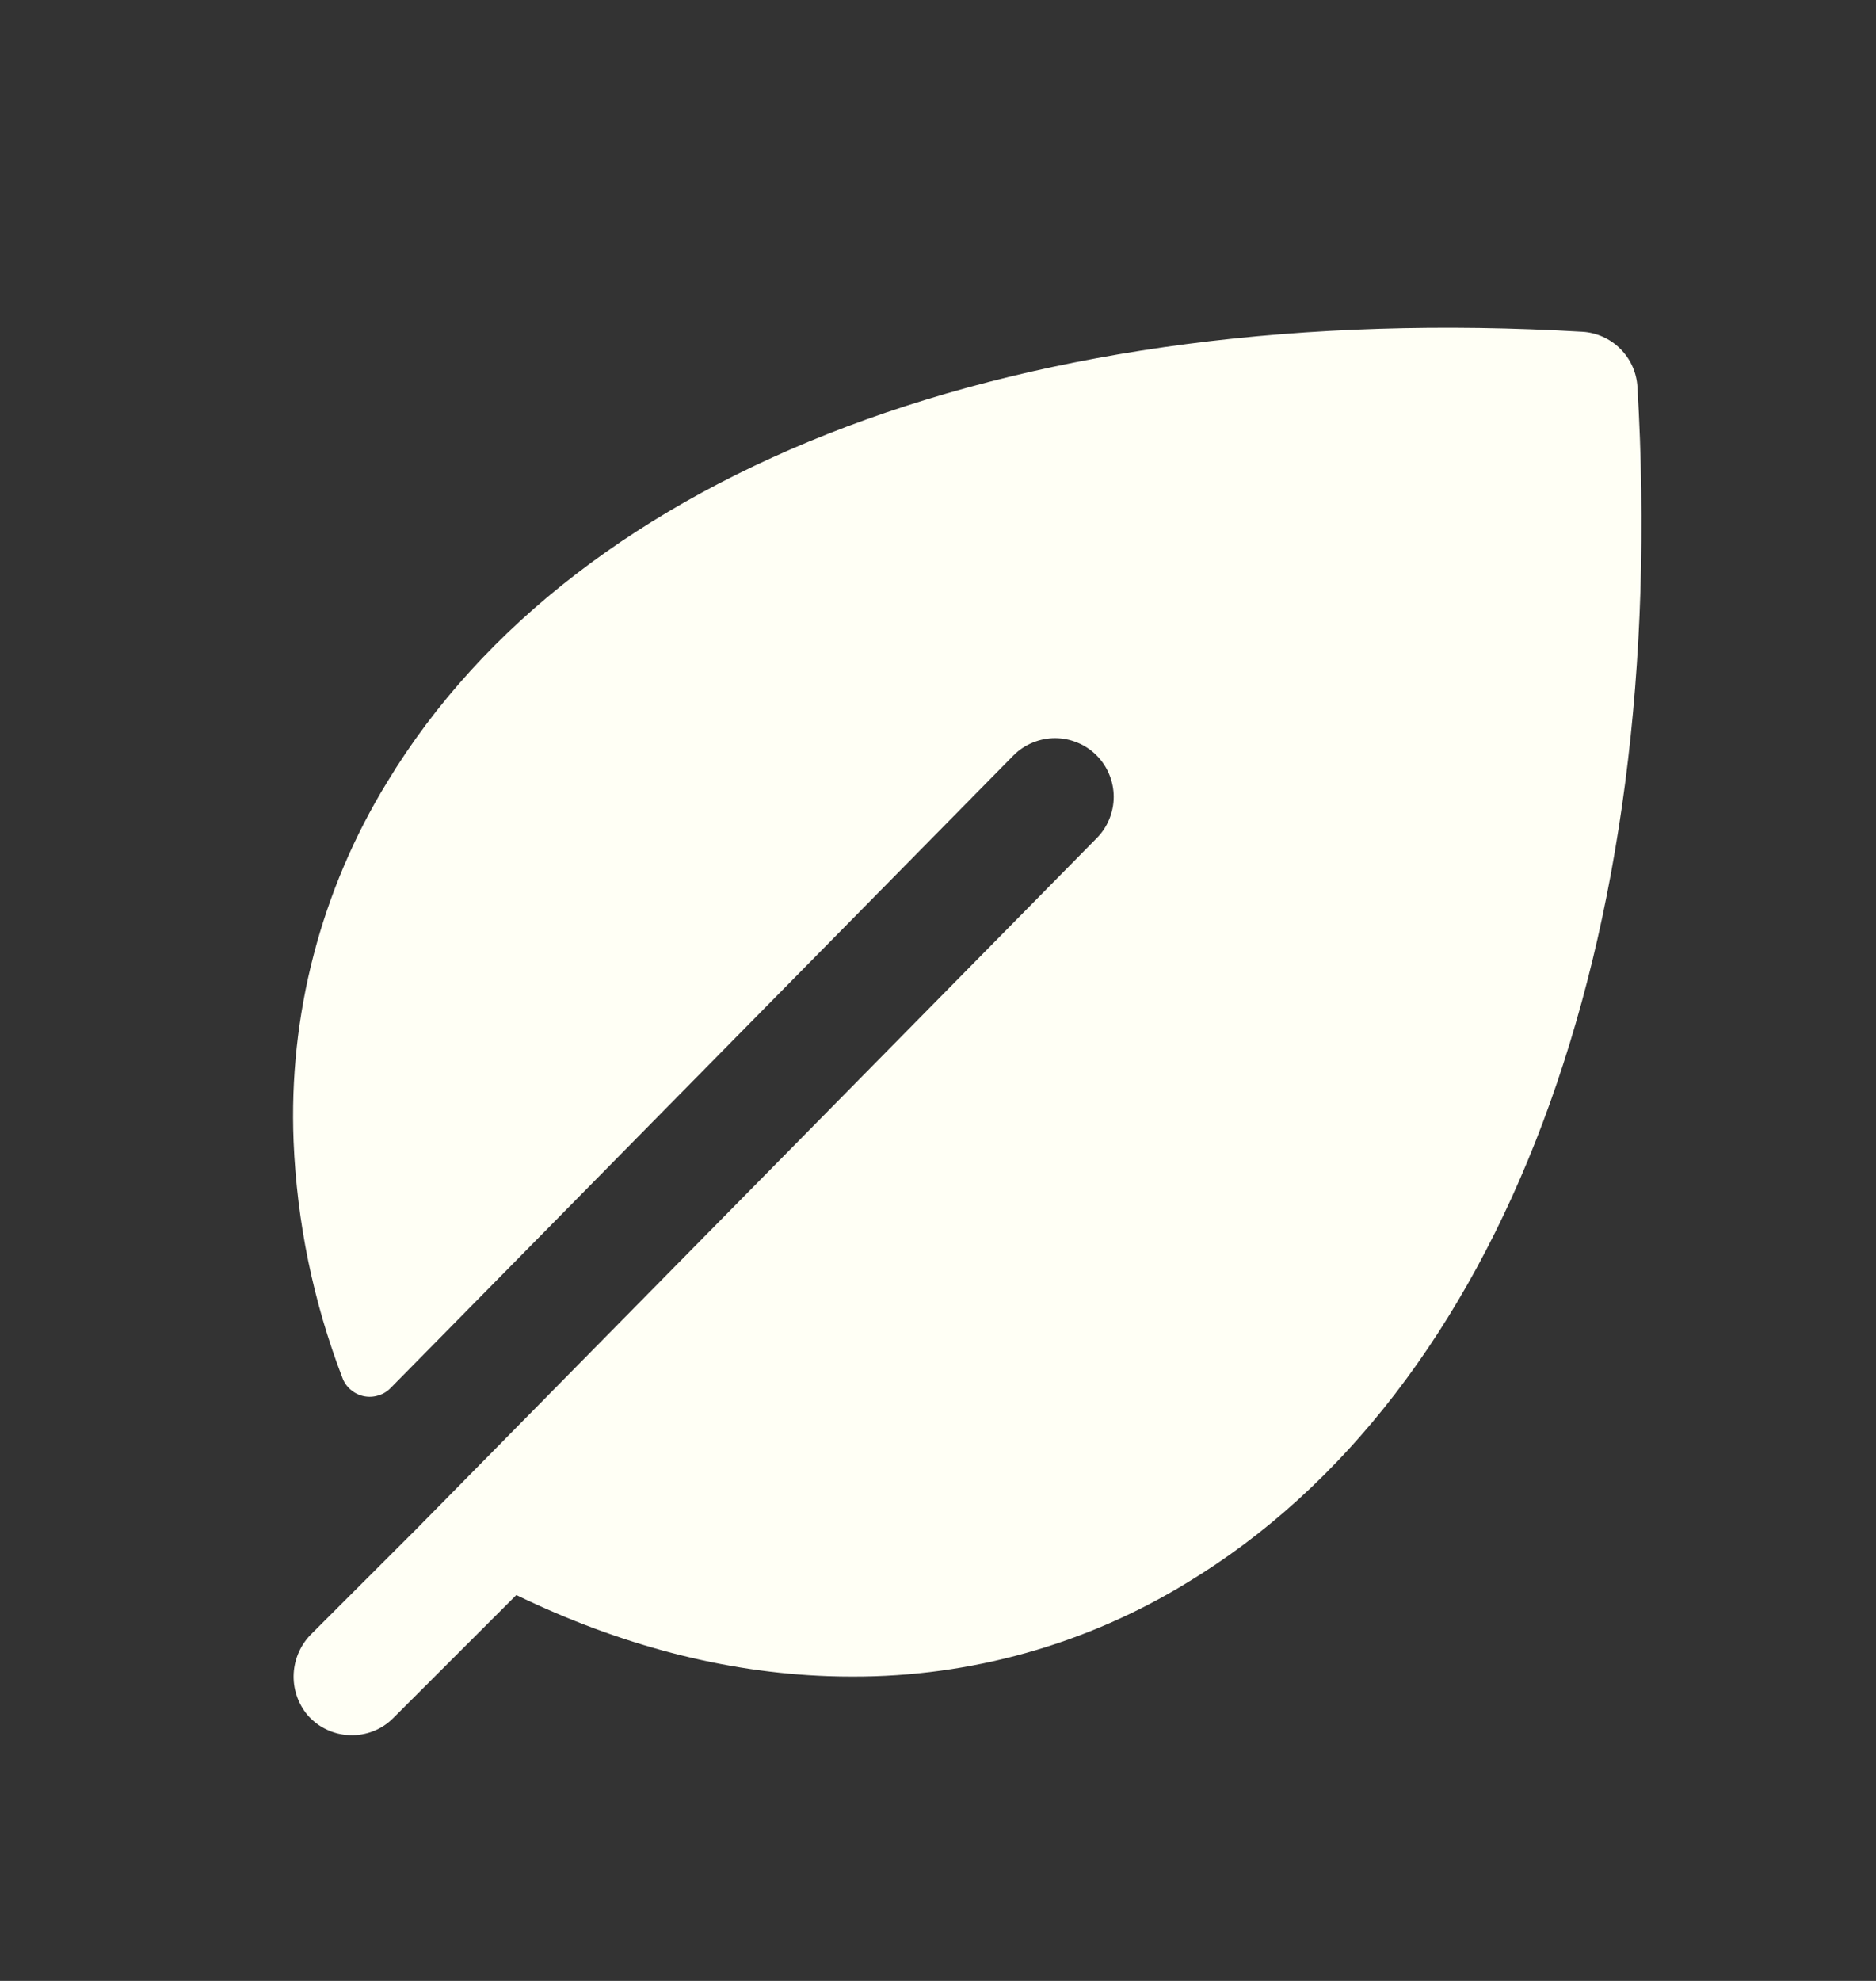 <svg width="18" height="19" viewBox="0 0 18 19" fill="none" xmlns="http://www.w3.org/2000/svg">
<rect x="0" y="0" width="18" height="19" fill="#333333" stroke="none"/>
<path d="M15.711 3.711C15.703 3.573 15.645 3.444 15.547 3.346C15.45 3.249 15.32 3.19 15.183 3.182C9.83 2.868 5.542 4.48 3.714 7.503C3.08 8.537 2.768 9.736 2.817 10.948C2.849 11.723 3.006 12.488 3.284 13.212C3.3 13.257 3.327 13.297 3.363 13.328C3.399 13.359 3.442 13.381 3.488 13.391C3.535 13.401 3.583 13.399 3.628 13.385C3.674 13.372 3.715 13.347 3.748 13.313L9.725 7.245C9.777 7.193 9.839 7.151 9.908 7.123C9.976 7.095 10.049 7.08 10.123 7.08C10.197 7.08 10.27 7.095 10.338 7.123C10.407 7.151 10.469 7.193 10.521 7.245C10.573 7.297 10.615 7.359 10.643 7.428C10.671 7.496 10.686 7.569 10.686 7.643C10.686 7.717 10.671 7.79 10.643 7.858C10.615 7.927 10.573 7.989 10.521 8.041L3.99 14.671L2.992 15.668C2.888 15.769 2.826 15.906 2.818 16.05C2.81 16.195 2.857 16.337 2.95 16.449C3 16.507 3.062 16.555 3.132 16.588C3.202 16.622 3.277 16.64 3.355 16.643C3.432 16.646 3.509 16.633 3.581 16.605C3.653 16.577 3.718 16.534 3.773 16.479L4.954 15.299C5.948 15.78 6.951 16.042 7.946 16.077C8.024 16.08 8.102 16.081 8.18 16.081C9.313 16.084 10.425 15.772 11.391 15.18C14.414 13.352 16.026 9.065 15.711 3.711Z" fill="#FFFFF5"/>
</svg>
